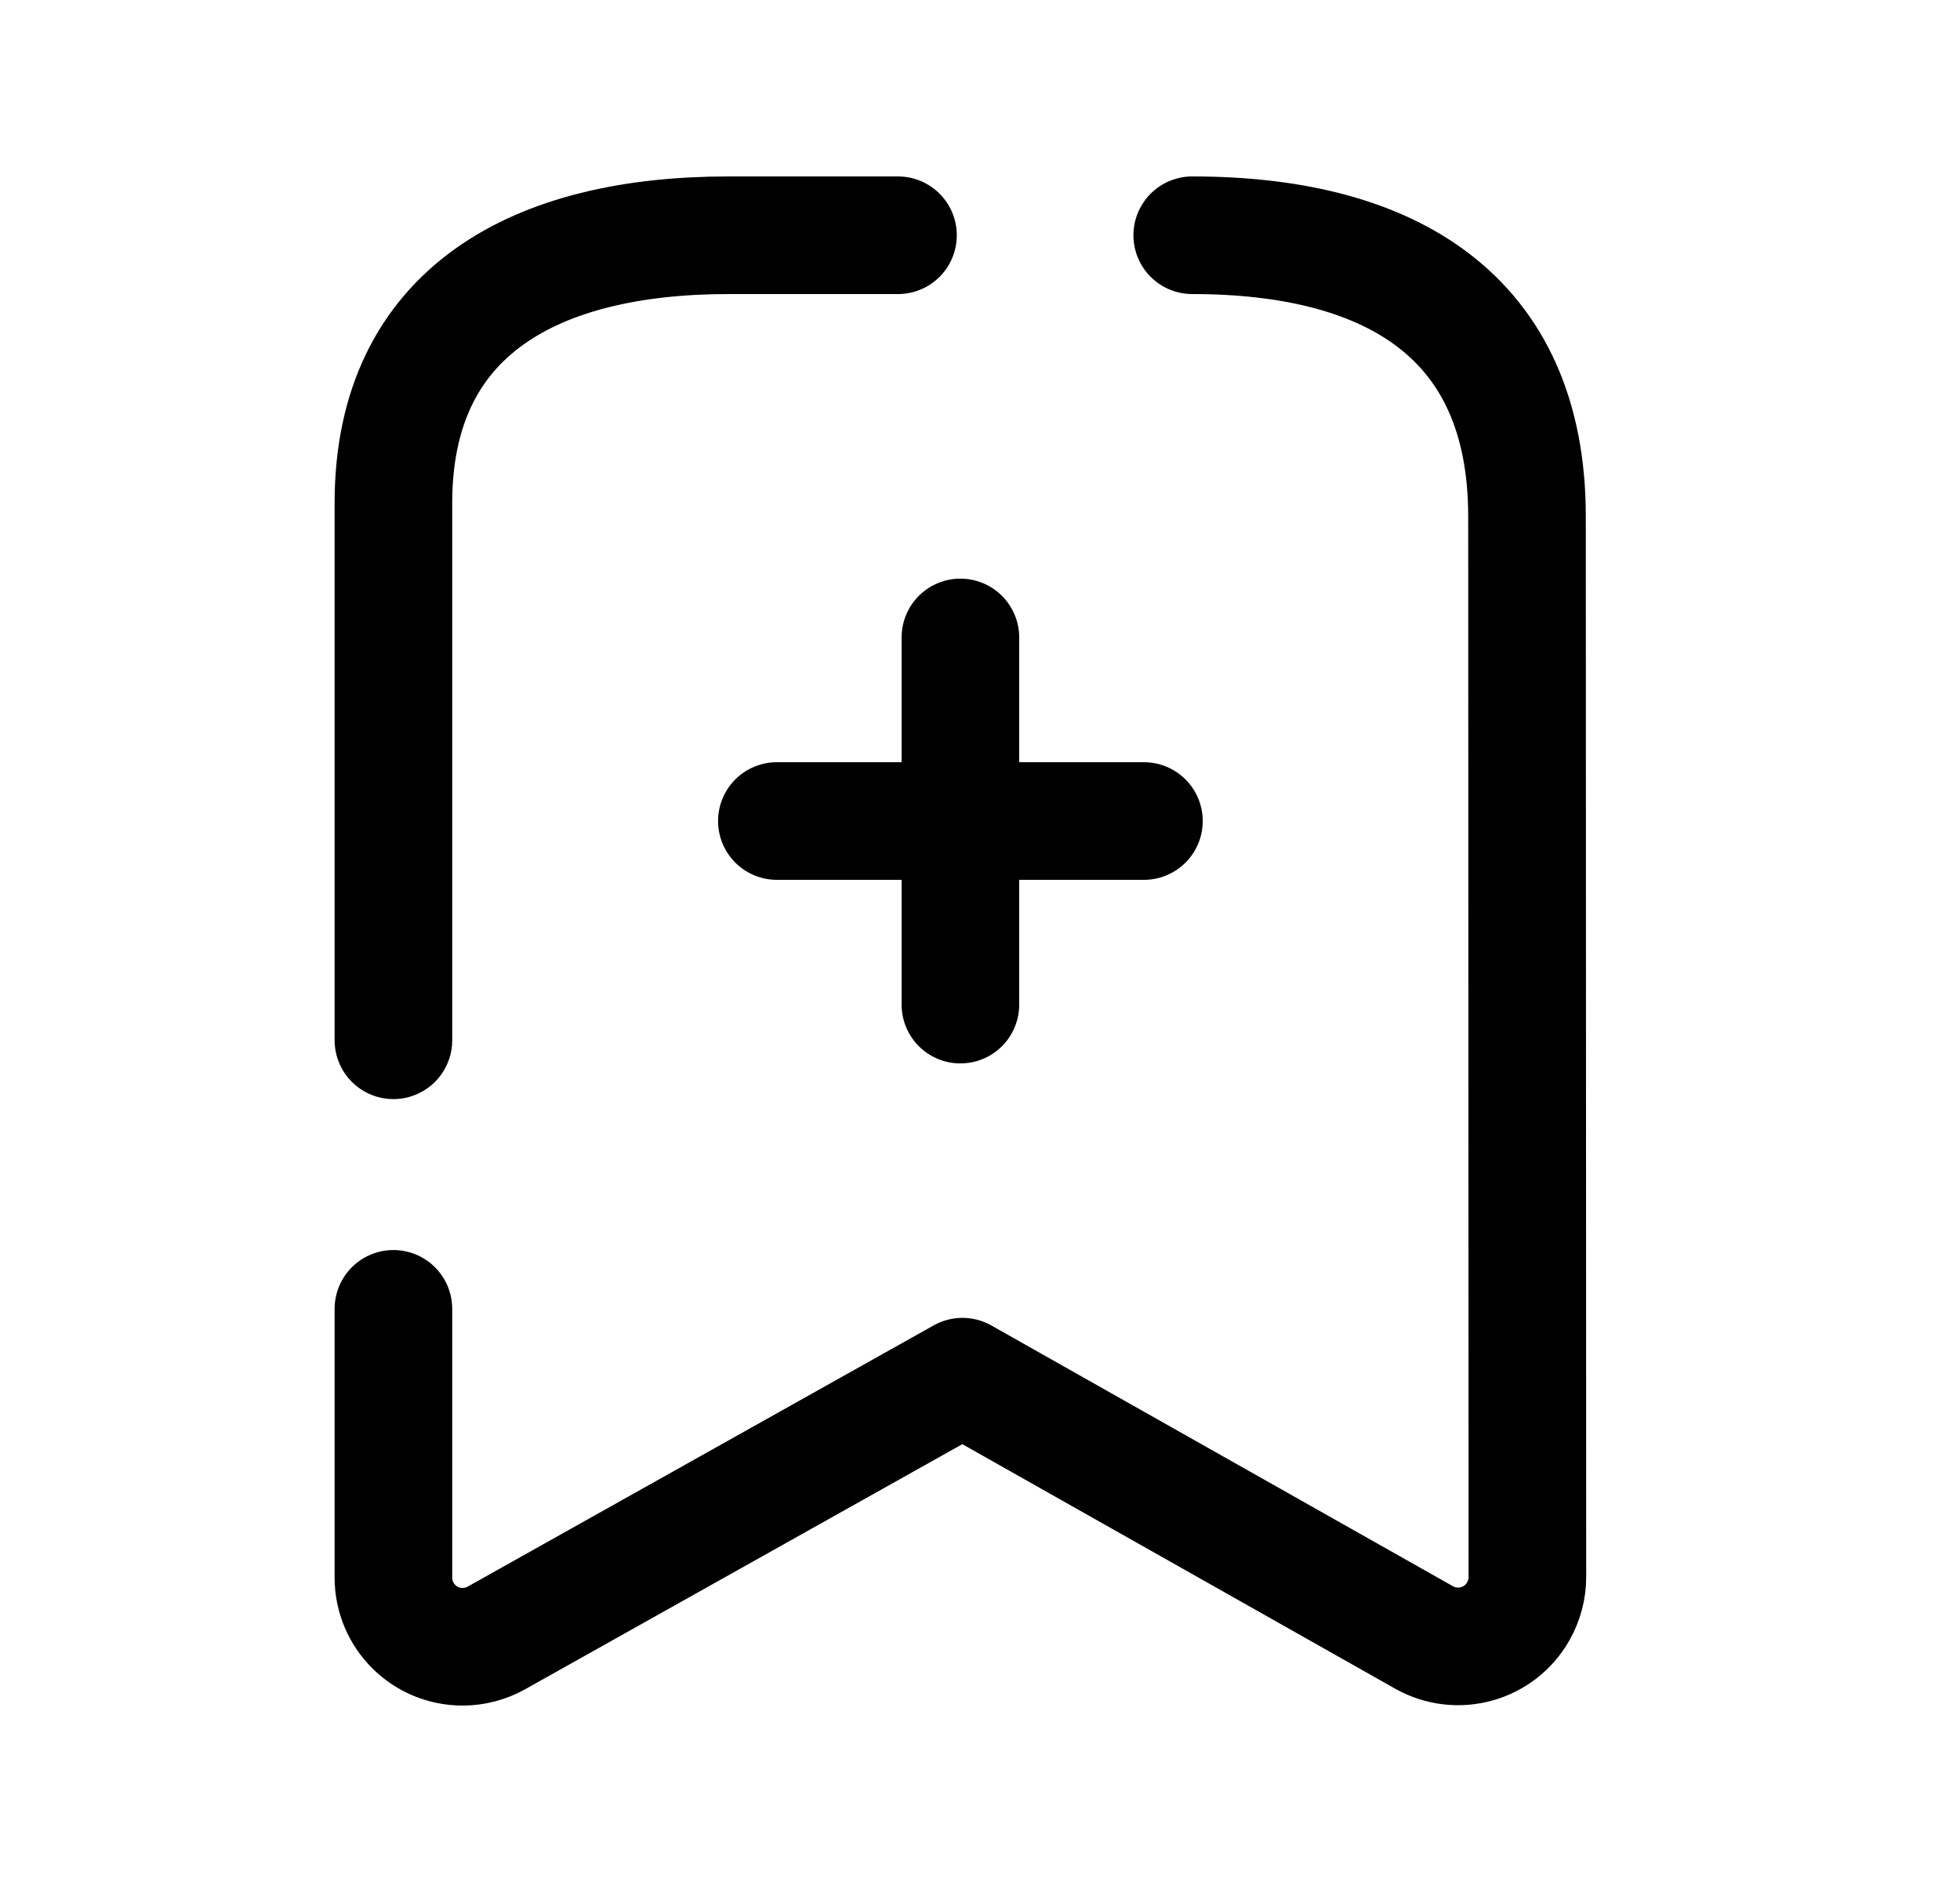 <svg width="25" height="24" viewBox="0 0 25 24" fill="none" xmlns="http://www.w3.org/2000/svg">
<path d="M9.909 10.47H14.591M12.25 8.129V12.811" stroke="black" stroke-width="1.5" stroke-linecap="round" stroke-linejoin="round"/>
<path d="M15.207 3C17.727 3 19.477 4.024 19.477 6.586L19.482 20.112C19.482 20.264 19.442 20.413 19.367 20.546C19.128 20.971 18.589 21.121 18.163 20.881L12.276 17.556L6.333 20.887C6.201 20.961 6.052 21 5.9 21C5.412 21 5.017 20.604 5.018 20.116V16.691" stroke="black" stroke-width="1.5" stroke-linecap="round" stroke-linejoin="round"/>
<path d="M11.454 3H9.29C6.848 3 5.018 3.956 5.018 6.415V13.266" stroke="black" stroke-width="1.5" stroke-linecap="round" stroke-linejoin="round"/>
</svg>
